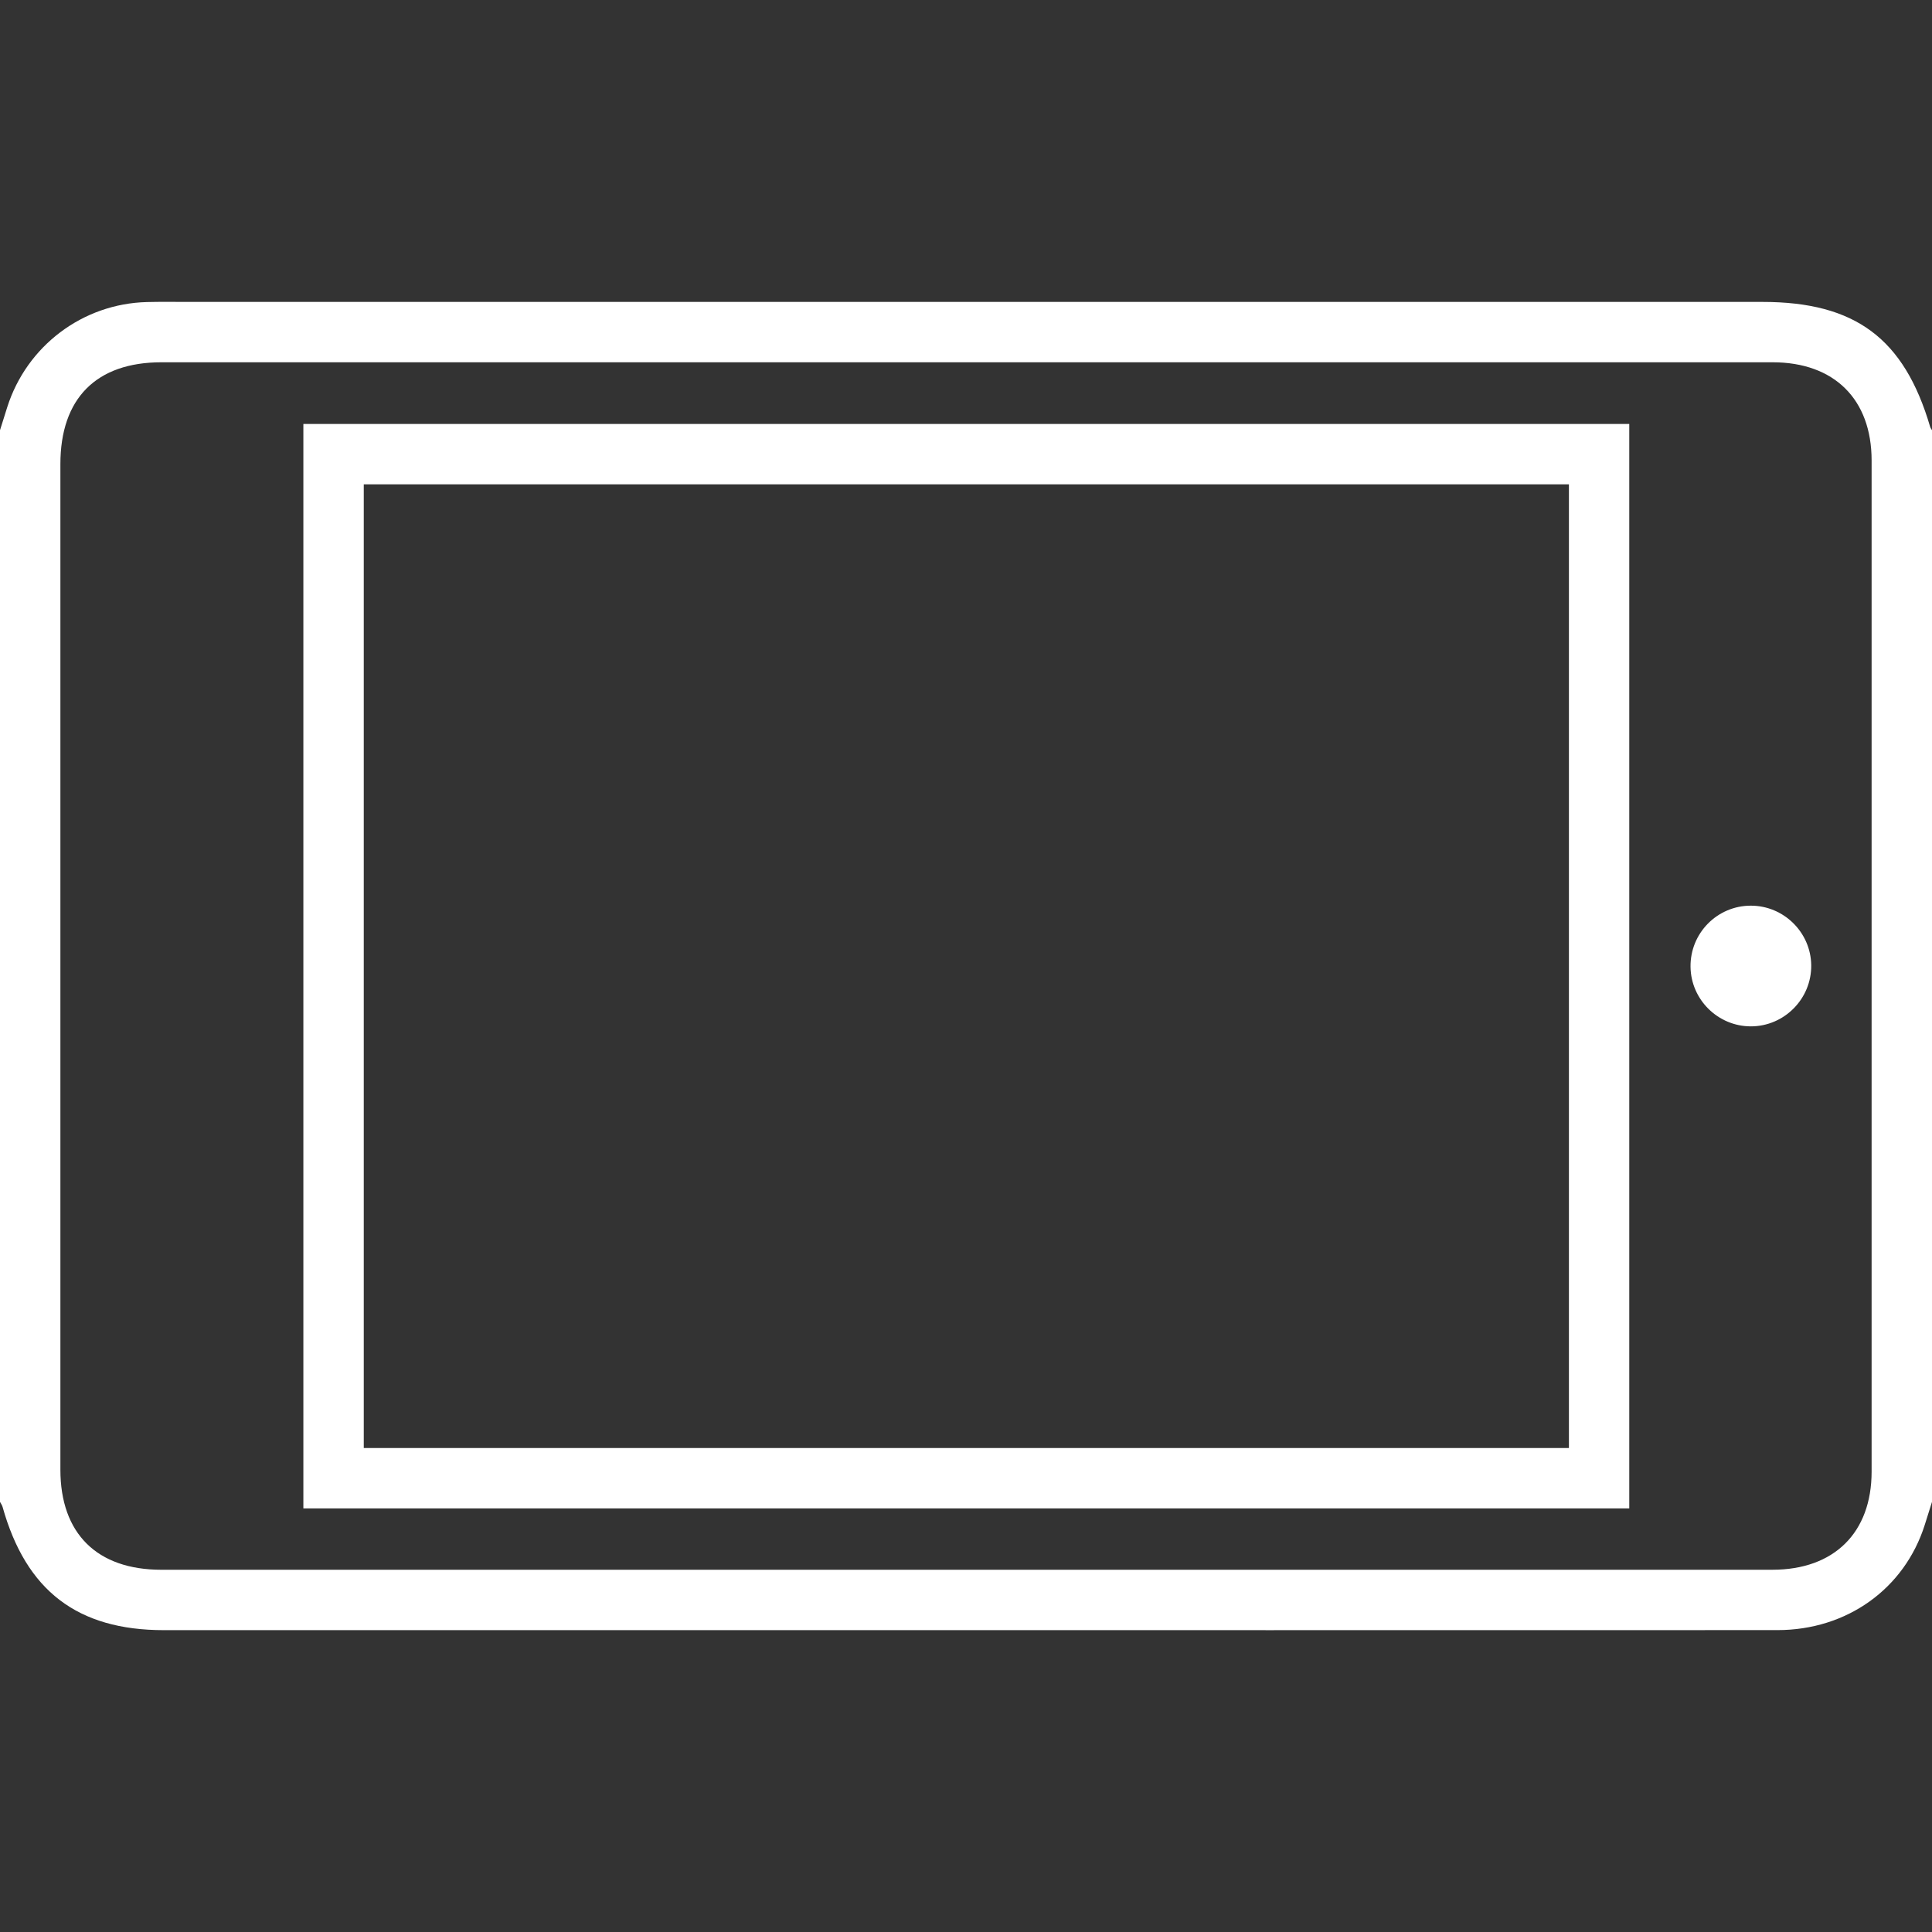 <?xml version="1.0" encoding="utf-8"?>
<!-- Generator: Adobe Illustrator 17.0.0, SVG Export Plug-In . SVG Version: 6.00 Build 0)  -->
<!DOCTYPE svg PUBLIC "-//W3C//DTD SVG 1.1//EN" "http://www.w3.org/Graphics/SVG/1.1/DTD/svg11.dtd">
<svg version="1.1" id="Fames" xmlns="http://www.w3.org/2000/svg" xmlns:xlink="http://www.w3.org/1999/xlink" x="0px" y="0px"
	 width="128px" height="128px" viewBox="0 0 128 128" enable-background="new 0 0 128 128" xml:space="preserve">
<rect x="0" y="0" width="128" height="128" fill="#333333" stroke="none"/>
<g>
	<path fill="#FFFFFF" d="M128,99.502c-0.161,0.512-0.32,1.024-0.483,1.535c-1.344,4.224-5.151,6.96-9.753,6.962
		c-22.313,0.007-44.626,0.003-66.94,0.003c-13.321,0-26.643,0-39.964,0c-5.724,0-9.133-2.607-10.69-8.167
		C0.137,99.717,0.058,99.612,0,99.502c0-23.667,0-47.333,0-71c0.16-0.509,0.318-1.019,0.48-1.527
		c1.291-4.058,4.999-6.854,9.25-6.963c0.915-0.023,1.832-0.009,2.748-0.009c34.763,0,69.525,0,104.288,0
		c6.149,0,9.394,2.419,11.113,8.282c0.023,0.078,0.08,0.145,0.121,0.217C128,52.168,128,75.835,128,99.502z M63.933,104.001
		c17.832,0,35.663,0.001,53.495-0.001c4.087-0.001,6.57-2.453,6.571-6.499c0.003-22.331,0.003-44.663,0-66.994
		c-0.001-4.054-2.475-6.505-6.562-6.505c-35.58-0.002-71.16-0.001-106.74,0c-4.321,0-6.696,2.395-6.696,6.749
		c-0.001,22.206-0.001,44.413,0,66.619c0,4.229,2.422,6.63,6.687,6.631C28.436,104.002,46.185,104.002,63.933,104.001z"/>
	<path fill="#FFFFFF" d="M107.943,28.089c0,23.989,0,47.886,0,71.848c-29.286,0-58.516,0-87.844,0c0-23.908,0-47.834,0-71.848
		C49.329,28.089,78.588,28.089,107.943,28.089z M103.945,32.09c-26.694,0-53.286,0-79.844,0c0,21.349,0,42.609,0,63.845
		c26.663,0,53.226,0,79.844,0C103.945,74.638,103.945,53.408,103.945,32.09z"/>
	<path fill="#FFFFFF" d="M119.998,63.939c0.032,2.223-1.78,4.061-4.001,4.06c-2.175-0.001-3.965-1.766-3.995-3.939
		c-0.031-2.233,1.767-4.058,3.998-4.057C118.176,60.004,119.967,61.767,119.998,63.939z"/>
</g>
</svg>
